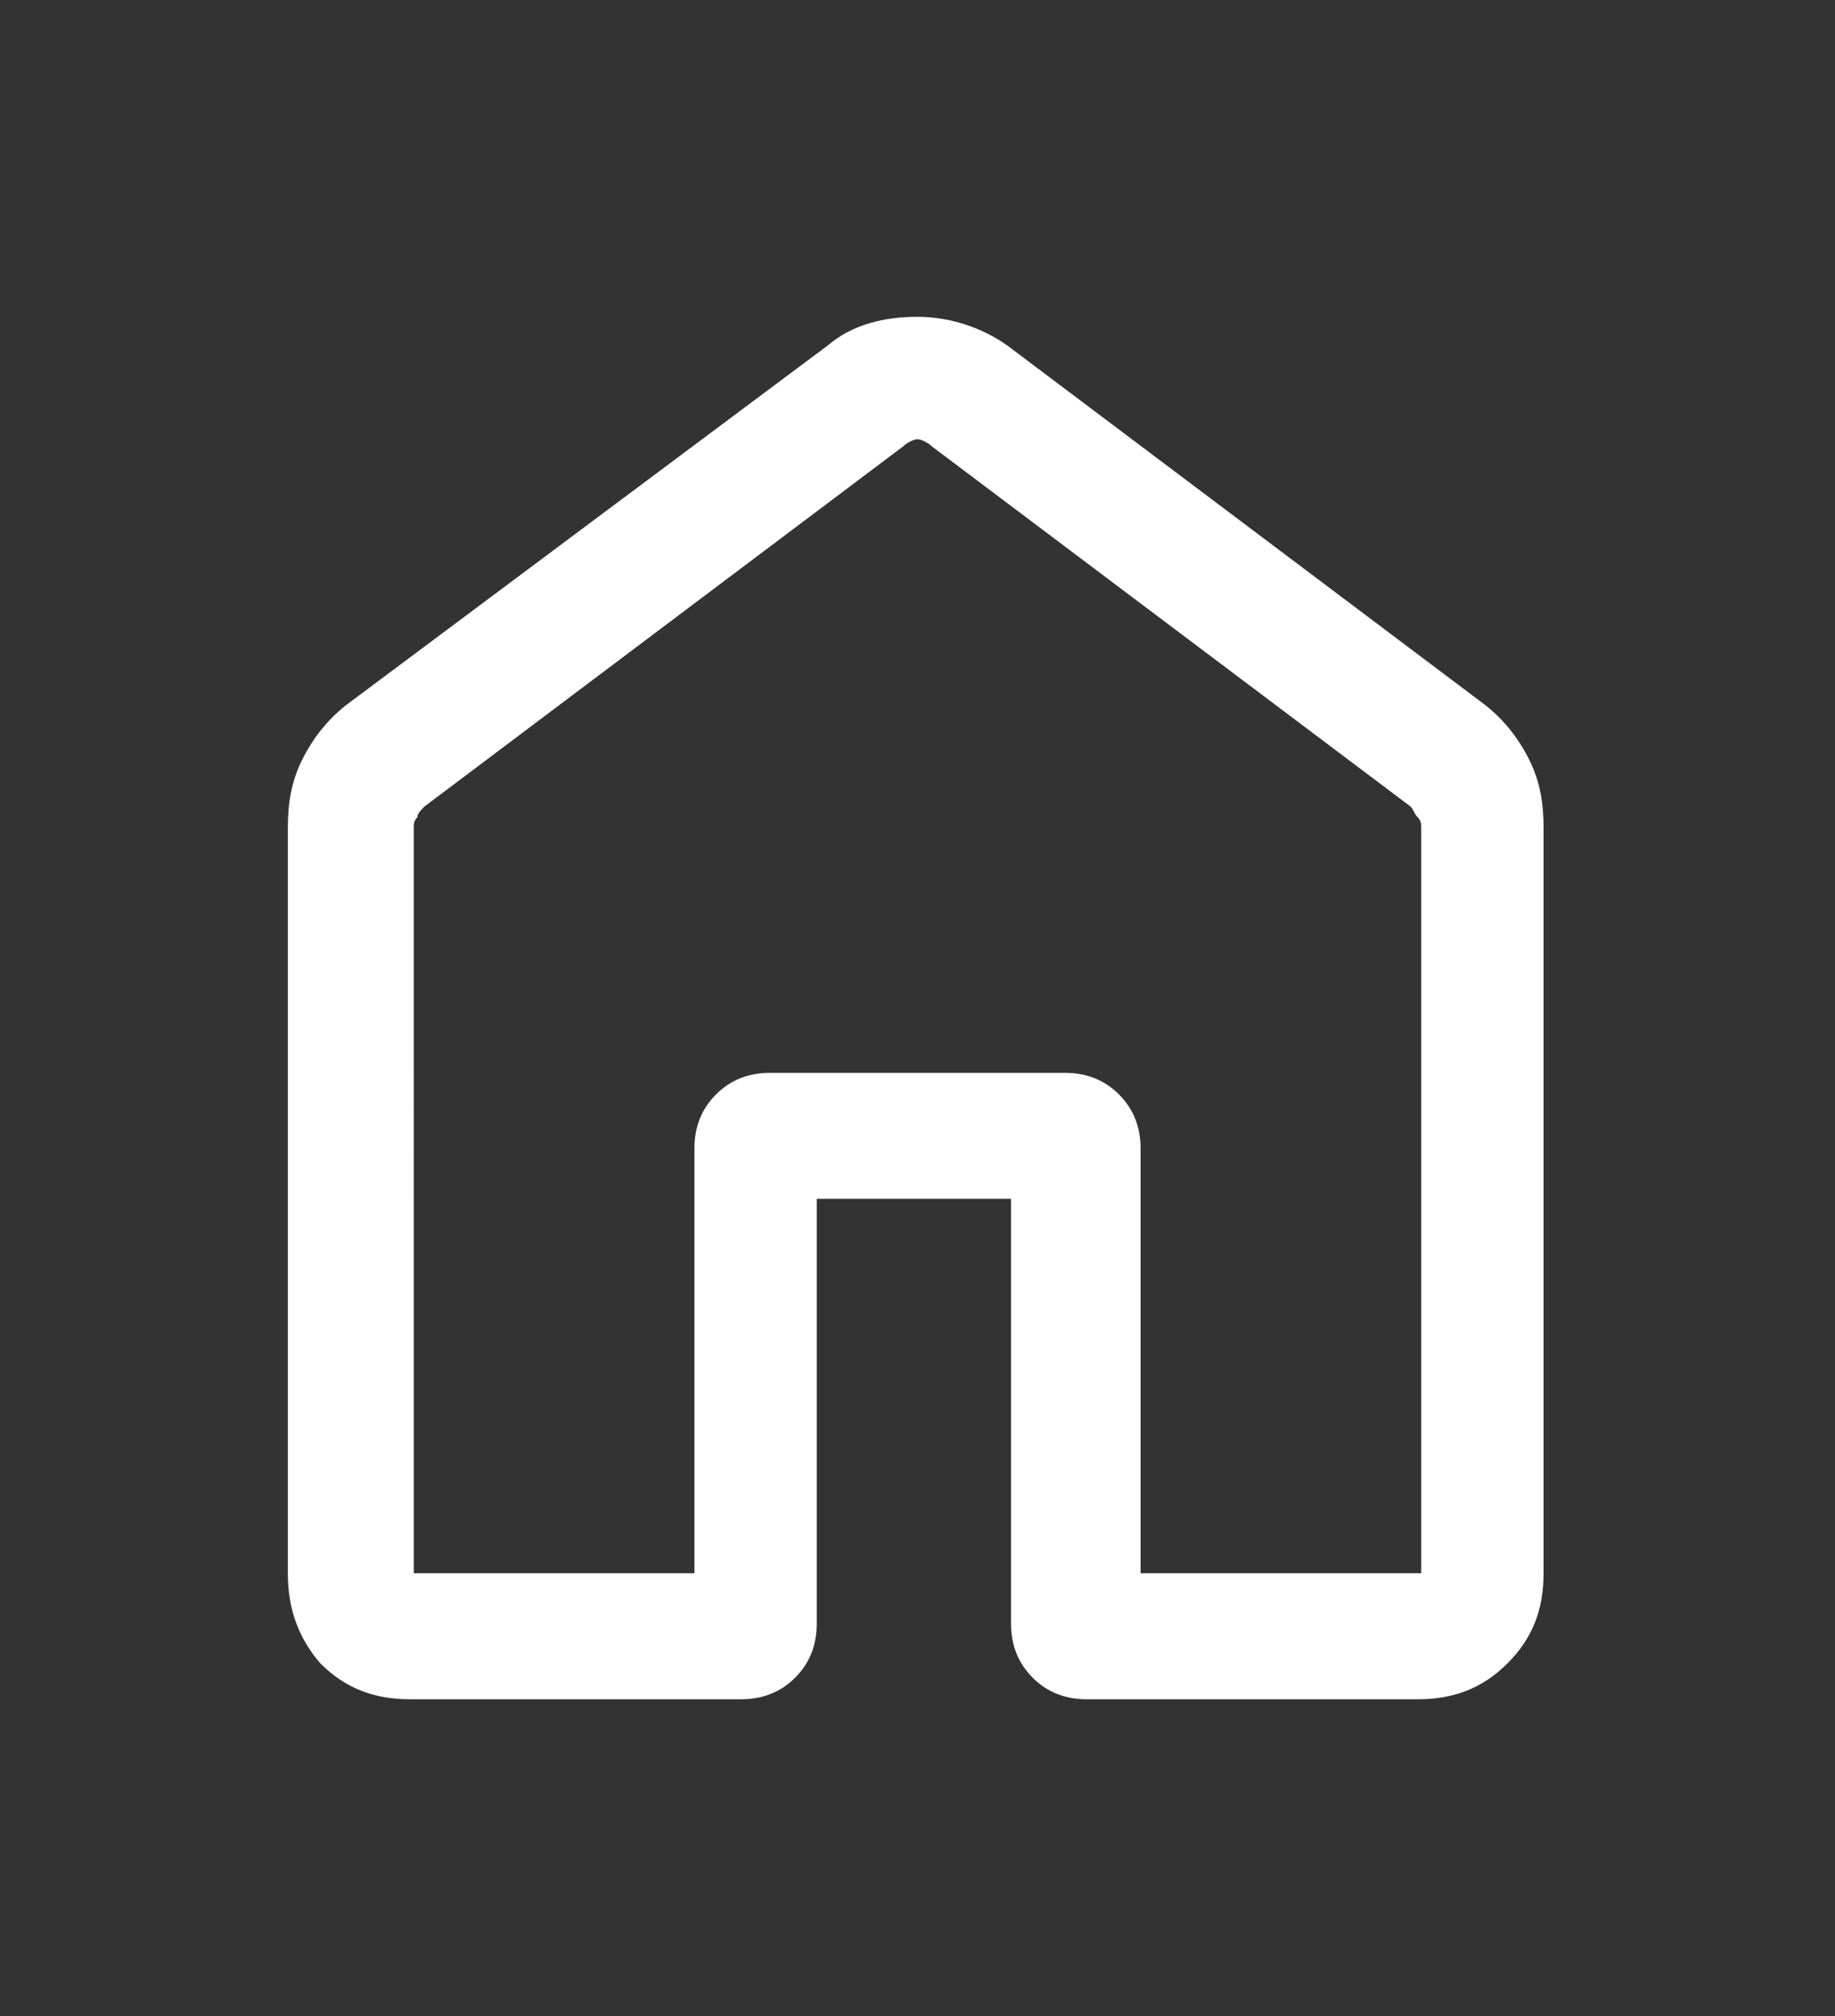<?xml version="1.0" encoding="utf-8"?>
<!-- Generator: Adobe Illustrator 26.0.2, SVG Export Plug-In . SVG Version: 6.00 Build 0)  -->
<svg version="1.1" id="Layer_1" xmlns="http://www.w3.org/2000/svg" xmlns:xlink="http://www.w3.org/1999/xlink" x="0px" y="0px"
	 viewBox="0 0 51 56" style="enable-background:new 0 0 51 56;" xml:space="preserve">
<rect x="0" y="0" width="51" height="56" fill="#333333" stroke="none"/>
<style type="text/css">
	.st0{fill:#FFFFFF;}
</style>
<path class="st0" d="M11.5,43.7h7.8V31.9c0-0.6,0.2-1.1,0.6-1.5c0.4-0.4,0.9-0.6,1.5-0.6h8.2c0.6,0,1.1,0.2,1.5,0.6s0.6,0.9,0.6,1.5
	v11.8h7.8V23c0-0.1,0-0.2-0.1-0.3c-0.1-0.1-0.1-0.2-0.2-0.3l-13.3-10c-0.1-0.1-0.3-0.2-0.4-0.2s-0.3,0.1-0.4,0.2l-13.3,10
	c-0.1,0.1-0.2,0.2-0.2,0.3c-0.1,0.1-0.1,0.2-0.1,0.3V43.7z M8,43.7V23c0-0.7,0.1-1.3,0.4-1.9c0.3-0.6,0.7-1.1,1.2-1.5L23,9.6
	c0.7-0.6,1.6-0.8,2.5-0.8c0.9,0,1.8,0.3,2.5,0.8l13.3,10c0.5,0.4,0.9,0.9,1.2,1.5c0.3,0.6,0.4,1.2,0.4,1.9v20.7c0,1-0.3,1.8-1,2.5
	c-0.7,0.7-1.5,1-2.5,1h-9.2c-0.6,0-1.1-0.2-1.5-0.6c-0.4-0.4-0.6-0.9-0.6-1.5V33.3h-5.4v11.8c0,0.6-0.2,1.1-0.6,1.5
	c-0.4,0.4-0.9,0.6-1.5,0.6h-9.2c-1,0-1.8-0.3-2.5-1C8.3,45.5,8,44.7,8,43.7z"/>
</svg>
